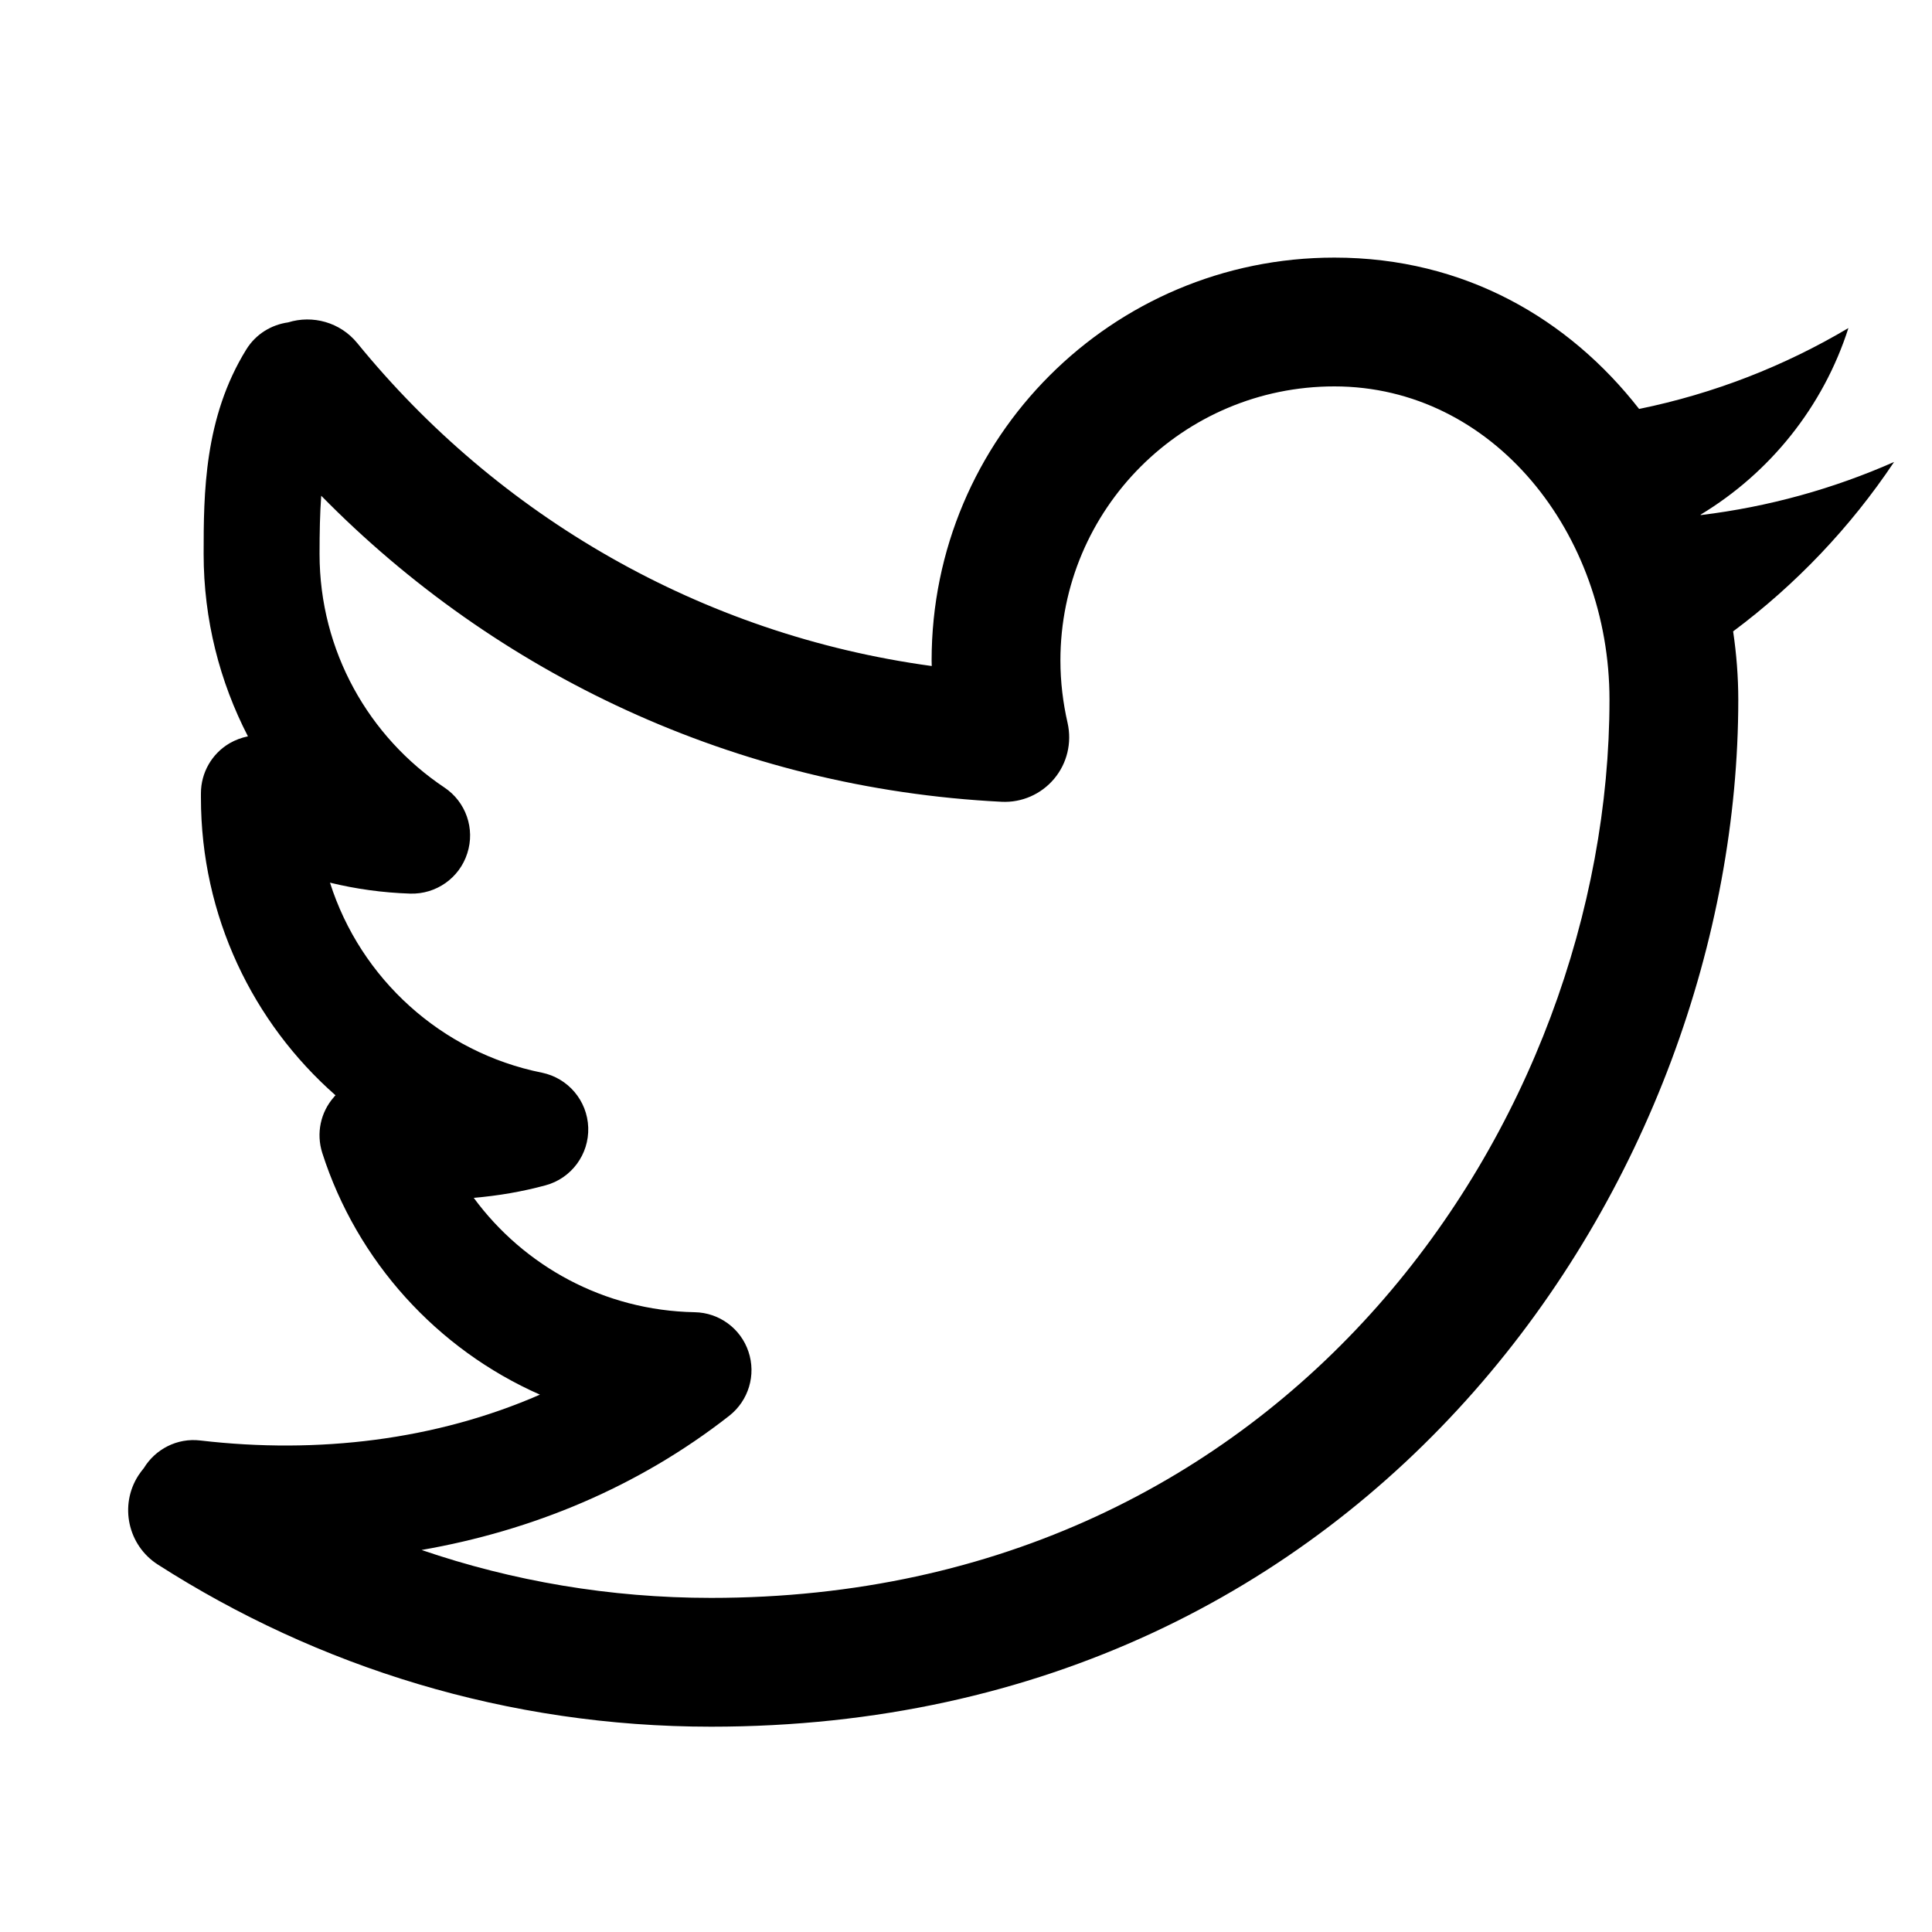 <svg viewBox="0 0 15 15" fill="currentColor" xmlns="http://www.w3.org/2000/svg">
<path fill-rule="evenodd" clip-rule="evenodd" d="M7.233 5.128C7.233 3.4 8.633 2 10.36 2C11.374 2 12.183 2.479 12.726 3.175C13.308 3.056 13.856 2.841 14.351 2.547C14.156 3.157 13.742 3.671 13.203 3.996C13.204 3.997 13.204 3.998 13.205 3.999C13.733 3.935 14.236 3.794 14.705 3.587L14.704 3.589C14.367 4.093 13.943 4.539 13.456 4.902C13.482 5.078 13.496 5.256 13.496 5.432C13.496 9.119 10.687 13.406 5.521 13.406C3.939 13.406 2.466 12.942 1.225 12.147C0.993 11.998 0.925 11.688 1.074 11.456C1.088 11.435 1.102 11.416 1.117 11.398C1.206 11.252 1.375 11.162 1.556 11.184C2.471 11.291 3.386 11.18 4.192 10.828C3.392 10.475 2.771 9.791 2.502 8.951C2.454 8.8 2.488 8.635 2.594 8.516C2.597 8.512 2.601 8.507 2.605 8.504C1.964 7.94 1.56 7.114 1.56 6.193V6.159C1.56 6 1.644 5.852 1.782 5.771C1.827 5.745 1.875 5.727 1.925 5.717C1.706 5.293 1.581 4.811 1.581 4.301C1.581 3.833 1.584 3.243 1.913 2.712C1.987 2.593 2.108 2.521 2.237 2.503C2.426 2.444 2.641 2.501 2.774 2.664C3.865 4.003 5.441 4.927 7.234 5.171L7.233 5.128ZM5.521 12.406C4.734 12.406 3.978 12.275 3.273 12.034C4.13 11.885 4.953 11.547 5.662 10.992C5.812 10.874 5.872 10.675 5.811 10.494C5.751 10.314 5.583 10.191 5.393 10.188C4.69 10.175 4.067 9.829 3.678 9.3C3.868 9.284 4.054 9.252 4.235 9.203C4.436 9.149 4.574 8.963 4.567 8.754C4.56 8.545 4.41 8.369 4.206 8.328C3.427 8.171 2.799 7.599 2.562 6.853C2.763 6.902 2.971 6.931 3.185 6.938C3.386 6.944 3.567 6.817 3.628 6.625C3.69 6.434 3.617 6.225 3.45 6.114C2.865 5.723 2.481 5.056 2.481 4.301C2.481 4.134 2.484 3.984 2.494 3.849C3.851 5.231 5.709 6.121 7.776 6.225C7.932 6.233 8.083 6.167 8.184 6.047C8.285 5.927 8.323 5.767 8.289 5.614C8.253 5.457 8.233 5.294 8.233 5.128C8.233 3.952 9.186 3 10.36 3C11.594 3 12.496 4.144 12.496 5.432C12.496 8.689 10.02 12.406 5.521 12.406Z" fill="currentColor"/>
</svg>

